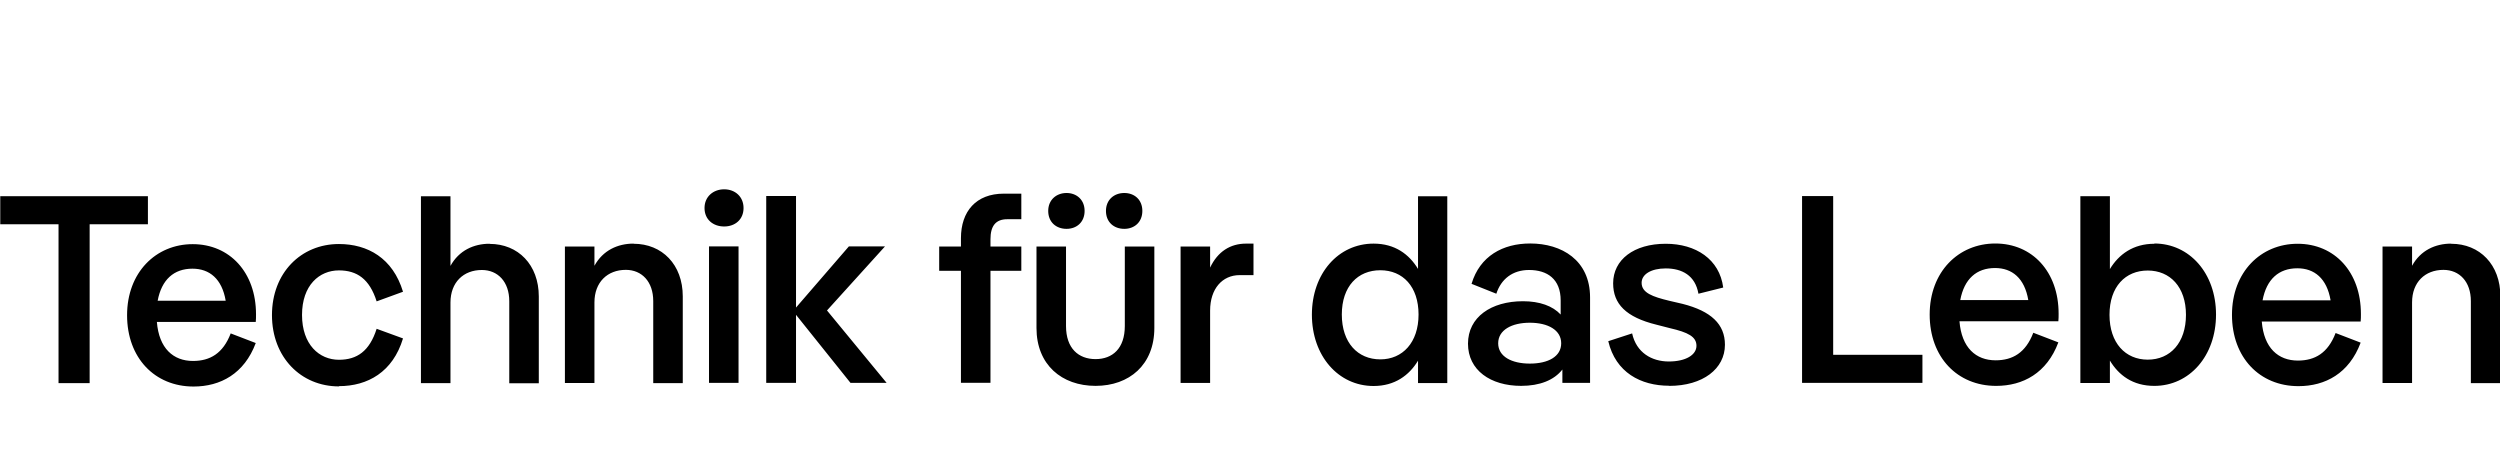 <?xml version="1.0" encoding="UTF-8"?>
<svg id="Ebene_1" data-name="Ebene 1" xmlns="http://www.w3.org/2000/svg" viewBox="0 0 189.63 35.43">
  <path d="m185.92,18.48c-1.19,0-2.32.51-2.96,1.68v-1.46h-2.24v10.35h2.24v-6.11c0-1.54.99-2.47,2.38-2.47,1.21,0,2.08.89,2.08,2.37v6.22h2.24v-6.58c0-2.41-1.57-3.99-3.73-3.99m-11.67,1.86c1.29,0,2.24.77,2.52,2.43h-5.16c.3-1.6,1.23-2.43,2.64-2.43m4.82,3.46c0-3.18-2-5.32-4.8-5.32s-4.98,2.15-4.98,5.39,2.1,5.41,5.04,5.41c2.04,0,3.85-.97,4.72-3.3l-1.9-.73c-.58,1.52-1.57,2.09-2.86,2.09-1.49,0-2.58-.95-2.74-2.96h7.5c.02-.18.02-.38.02-.57m-16.17,3.46c-1.69,0-2.9-1.26-2.9-3.4s1.21-3.36,2.9-3.36,2.9,1.24,2.9,3.36-1.19,3.4-2.9,3.4m.5-8.79c-1.61,0-2.7.81-3.37,1.92v-5.53h-2.24v14.17h2.24v-1.7c.67,1.11,1.73,1.92,3.37,1.92,2.66,0,4.68-2.27,4.68-5.41s-2.02-5.39-4.68-5.39m-12.08,1.86c1.29,0,2.24.77,2.52,2.43h-5.16c.3-1.6,1.23-2.43,2.64-2.43m4.82,3.46c0-3.18-2-5.32-4.8-5.32s-4.98,2.15-4.98,5.39,2.1,5.41,5.04,5.41c2.04,0,3.85-.97,4.72-3.3l-1.9-.73c-.58,1.52-1.57,2.09-2.86,2.09-1.49,0-2.58-.95-2.74-2.96h7.5c.02-.18.02-.38.02-.57m-17.1-8.93h-2.36v14.17h9.13v-2.13h-6.77v-12.05Zm-12.44,14.4c2.56,0,4.23-1.3,4.23-3.12,0-1.56-1.05-2.55-3.21-3.1l-1.03-.24c-1.23-.3-2.08-.59-2.08-1.36,0-.65.73-1.09,1.83-1.09,1.23,0,2.24.53,2.48,1.92l1.88-.47c-.28-2.15-2.08-3.32-4.36-3.32-2.42,0-3.99,1.21-3.99,3,0,1.56.97,2.57,3.29,3.14l1.01.26c1.39.32,2.02.65,2.02,1.34s-.81,1.19-2.1,1.19-2.46-.67-2.78-2.13l-1.81.59c.56,2.37,2.46,3.38,4.62,3.38m-10.57-1.68c-1.37,0-2.4-.53-2.4-1.54s1.03-1.56,2.4-1.56,2.38.55,2.38,1.56-.99,1.54-2.38,1.54m.02-9.11c-2.06,0-3.81.95-4.44,3.06l1.88.75c.36-1.11,1.23-1.8,2.48-1.8,1.39,0,2.4.69,2.4,2.31v1.07c-.6-.65-1.59-1.01-2.86-1.01-2.42,0-4.17,1.21-4.17,3.22s1.71,3.2,4.03,3.2c1.41,0,2.5-.43,3.13-1.24v1.01h2.1v-6.48c0-2.83-2.16-4.09-4.54-4.09m-11.37,8.79c-1.71,0-2.92-1.26-2.92-3.4s1.21-3.36,2.92-3.36,2.9,1.24,2.9,3.36-1.21,3.4-2.9,3.4m2.86-6.86c-.67-1.11-1.75-1.92-3.37-1.92-2.68,0-4.68,2.27-4.68,5.39s2,5.41,4.68,5.41c1.61,0,2.7-.81,3.37-1.92v1.7h2.22v-14.17h-2.22v5.53Zm-13.05-1.92c-1.17,0-2.14.59-2.72,1.82v-1.6h-2.24v10.35h2.24v-5.49c0-1.66.93-2.69,2.24-2.69h1.05v-2.39h-.56Zm-11.41,10.79c2.56,0,4.46-1.6,4.46-4.39v-6.18h-2.24v6.03c0,1.7-.93,2.51-2.22,2.51s-2.24-.81-2.24-2.51v-6.03h-2.24v6.18c0,2.79,1.92,4.39,4.48,4.39m2.18-11.91c.77,0,1.37-.51,1.37-1.36s-.6-1.36-1.37-1.36-1.39.51-1.39,1.36.6,1.36,1.39,1.36m-4.38,0c.77,0,1.37-.51,1.37-1.36s-.61-1.36-1.37-1.36-1.39.51-1.39,1.36.6,1.36,1.39,1.36m-3.43-.73v-1.94h-1.33c-2.1,0-3.25,1.34-3.25,3.38v.63h-1.65v1.84h1.65v8.5h2.24v-8.5h2.34v-1.84h-2.34v-.55c0-.99.38-1.52,1.27-1.52h1.07Zm-14.74,6.92l4.4-4.86h-2.74l-4.01,4.64v-8.46h-2.26v14.17h2.26v-5.16l4.13,5.16h2.74l-4.52-5.49Zm-8.95,5.49h2.24v-10.35h-2.24v10.35Zm1.15-11.86c.83,0,1.47-.53,1.47-1.4s-.65-1.42-1.47-1.42-1.49.55-1.49,1.42.65,1.4,1.49,1.4m-6.88,1.3c-1.19,0-2.32.51-2.96,1.68v-1.46h-2.24v10.35h2.24v-6.11c0-1.54.99-2.47,2.38-2.47,1.21,0,2.08.89,2.08,2.37v6.22h2.24v-6.58c0-2.41-1.57-3.99-3.73-3.99m-10.93,0c-1.19,0-2.32.51-2.96,1.68v-5.28h-2.24v14.17h2.24v-6.11c0-1.54.99-2.47,2.38-2.47,1.21,0,2.08.89,2.08,2.37v6.22h2.24v-6.58c0-2.41-1.57-3.99-3.73-3.99m-11.43,10.79c2.18,0,4.09-1.07,4.86-3.62l-2-.73c-.54,1.7-1.49,2.35-2.86,2.35-1.49,0-2.8-1.15-2.8-3.4s1.31-3.38,2.8-3.38c1.37,0,2.32.65,2.86,2.35l2-.73c-.77-2.55-2.68-3.62-4.86-3.62-2.88,0-5.08,2.19-5.08,5.39s2.2,5.41,5.08,5.41m-11.11-8.93c1.29,0,2.24.77,2.52,2.43h-5.16c.3-1.6,1.23-2.43,2.64-2.43m4.82,3.46c0-3.18-2-5.32-4.8-5.32s-4.98,2.15-4.98,5.39,2.1,5.41,5.04,5.41c2.04,0,3.85-.97,4.72-3.3l-1.9-.73c-.58,1.52-1.57,2.09-2.86,2.09-1.49,0-2.58-.95-2.74-2.96h7.5c.02-.18.02-.38.02-.57M.02,14.88v2.13h4.42v12.05h2.36v-12.05h4.42v-2.13H.02Z"/>
</svg>